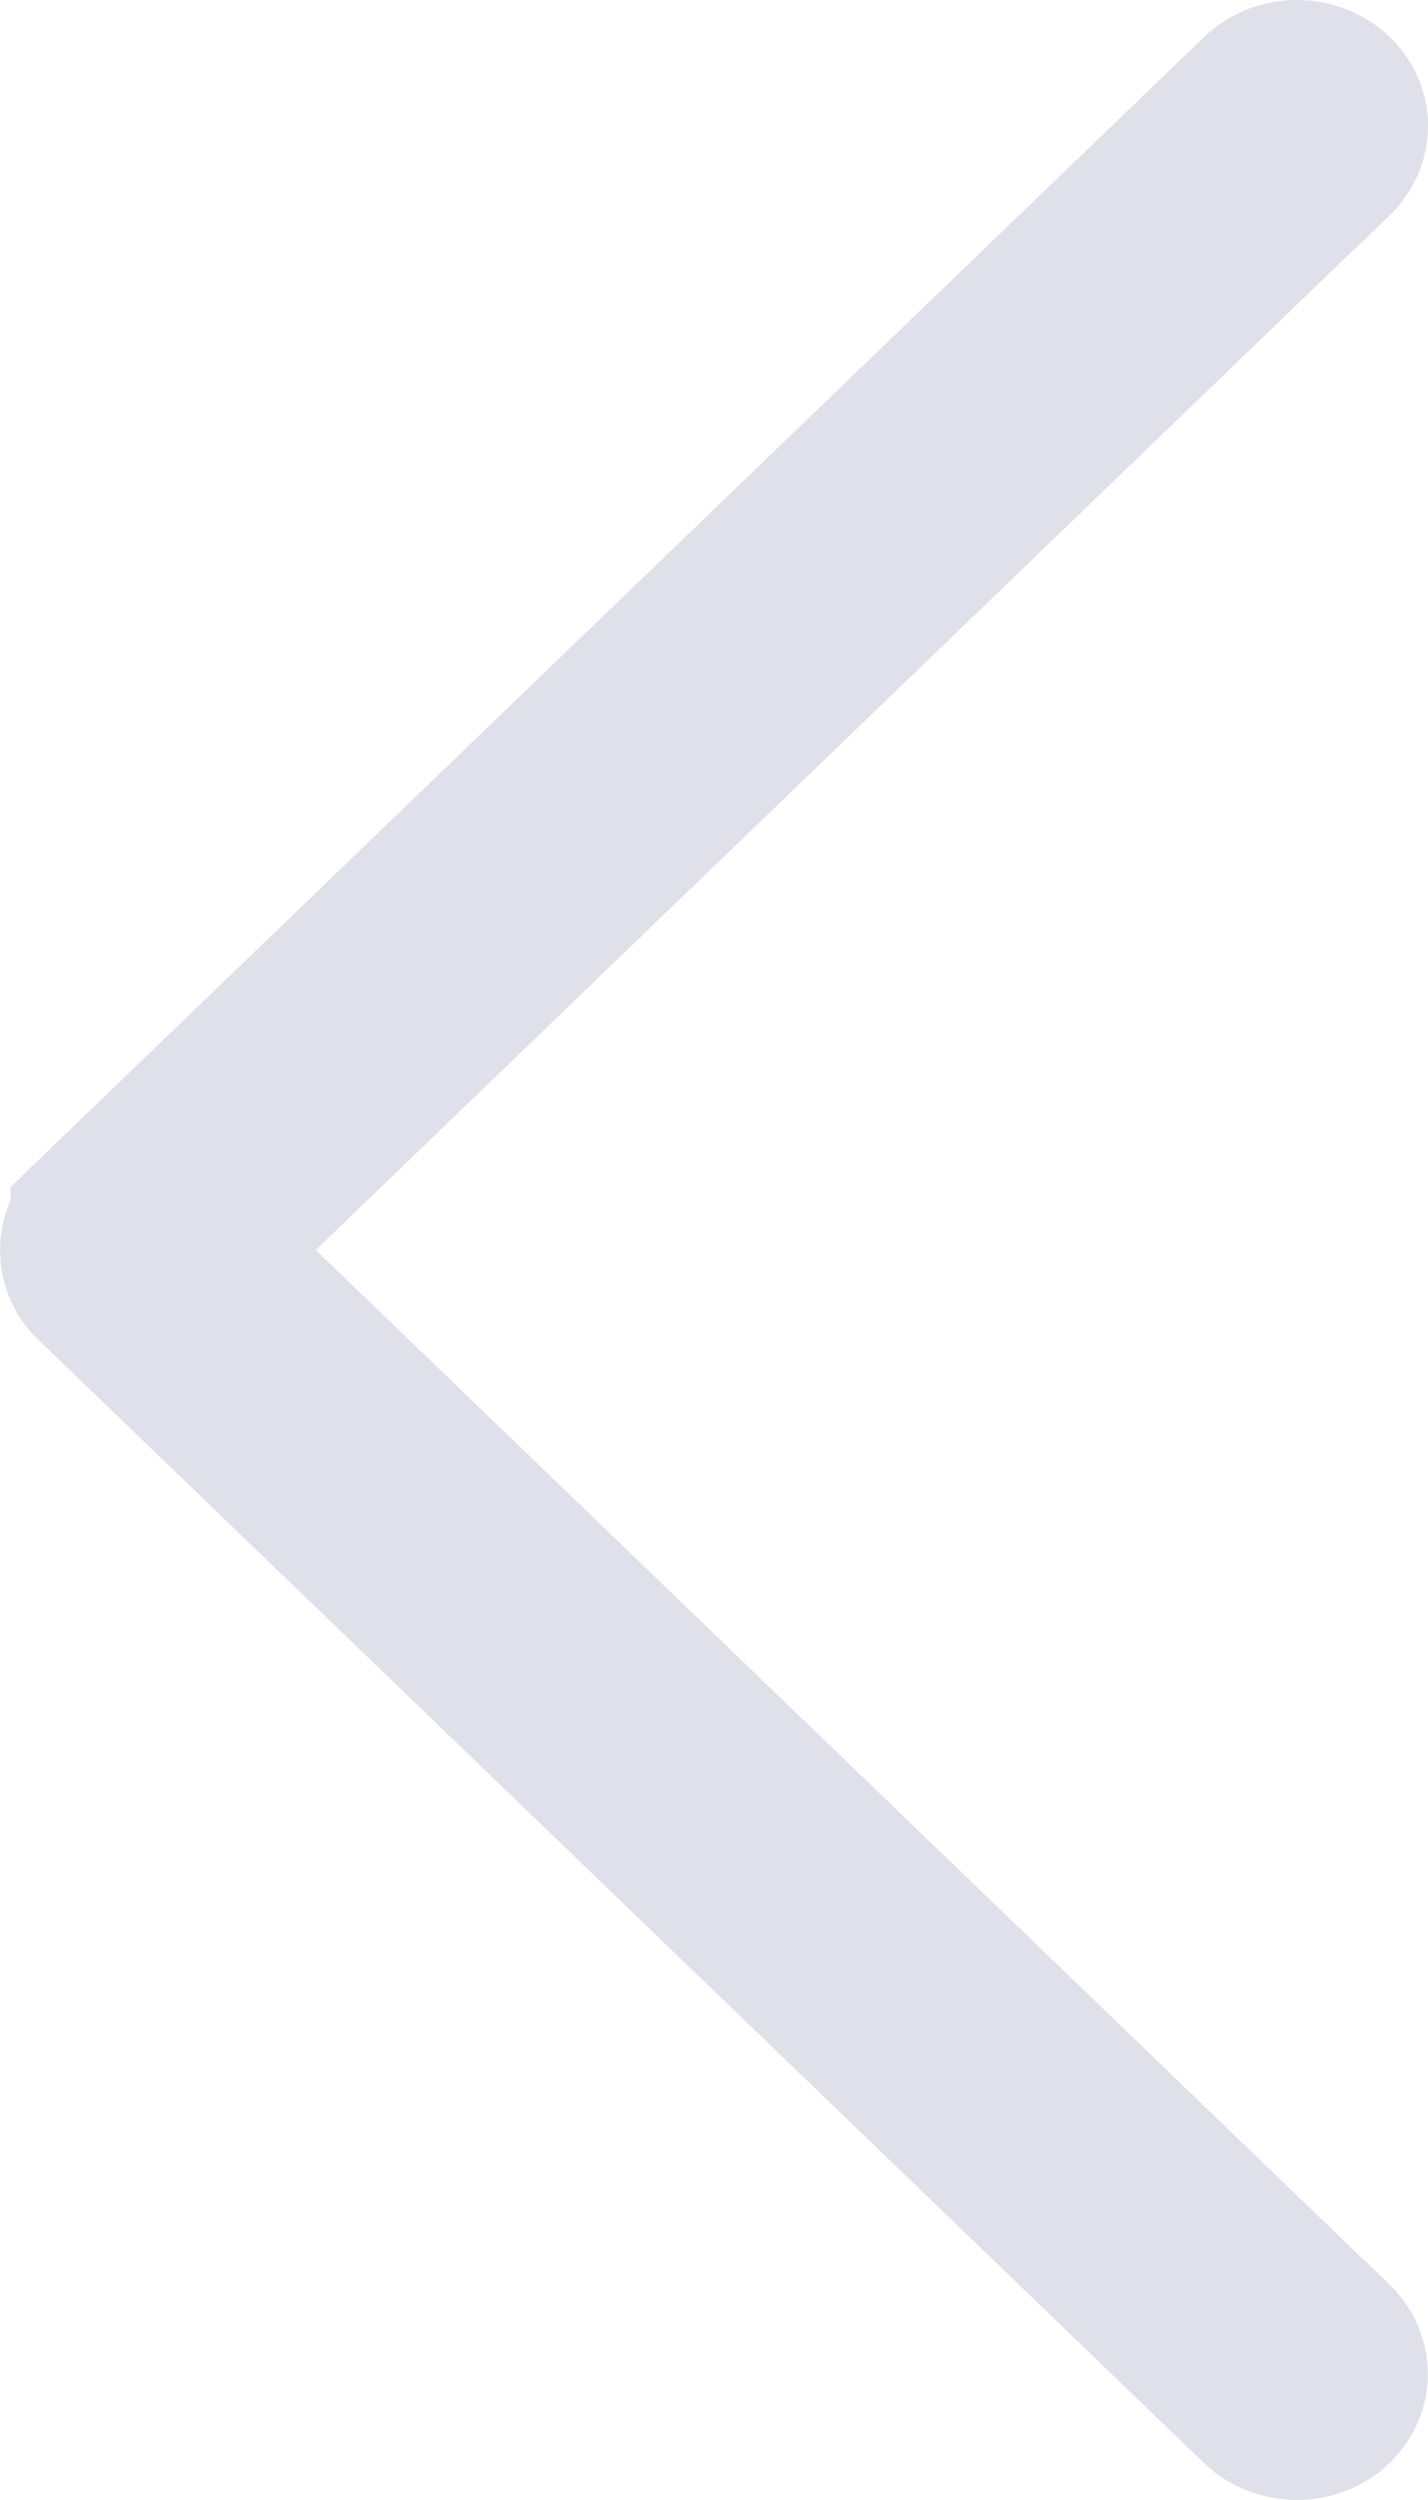 <svg width="8" height="14" viewBox="0 0 8 14" fill="none" xmlns="http://www.w3.org/2000/svg">
<path d="M0.559 6.86L0.559 6.861C0.481 6.936 0.48 7.064 0.559 7.14C0.559 7.14 0.559 7.14 0.559 7.14L7.092 13.433C7.092 13.433 7.092 13.433 7.092 13.433C7.185 13.522 7.344 13.522 7.438 13.433C7.52 13.353 7.519 13.233 7.438 13.154L7.437 13.154L1.422 7.36L1.049 7L1.422 6.64L7.438 0.845L7.439 0.845C7.52 0.766 7.521 0.646 7.439 0.567C7.344 0.477 7.186 0.478 7.093 0.567L0.559 6.86Z" stroke="#E0E0EB"/>
</svg>
